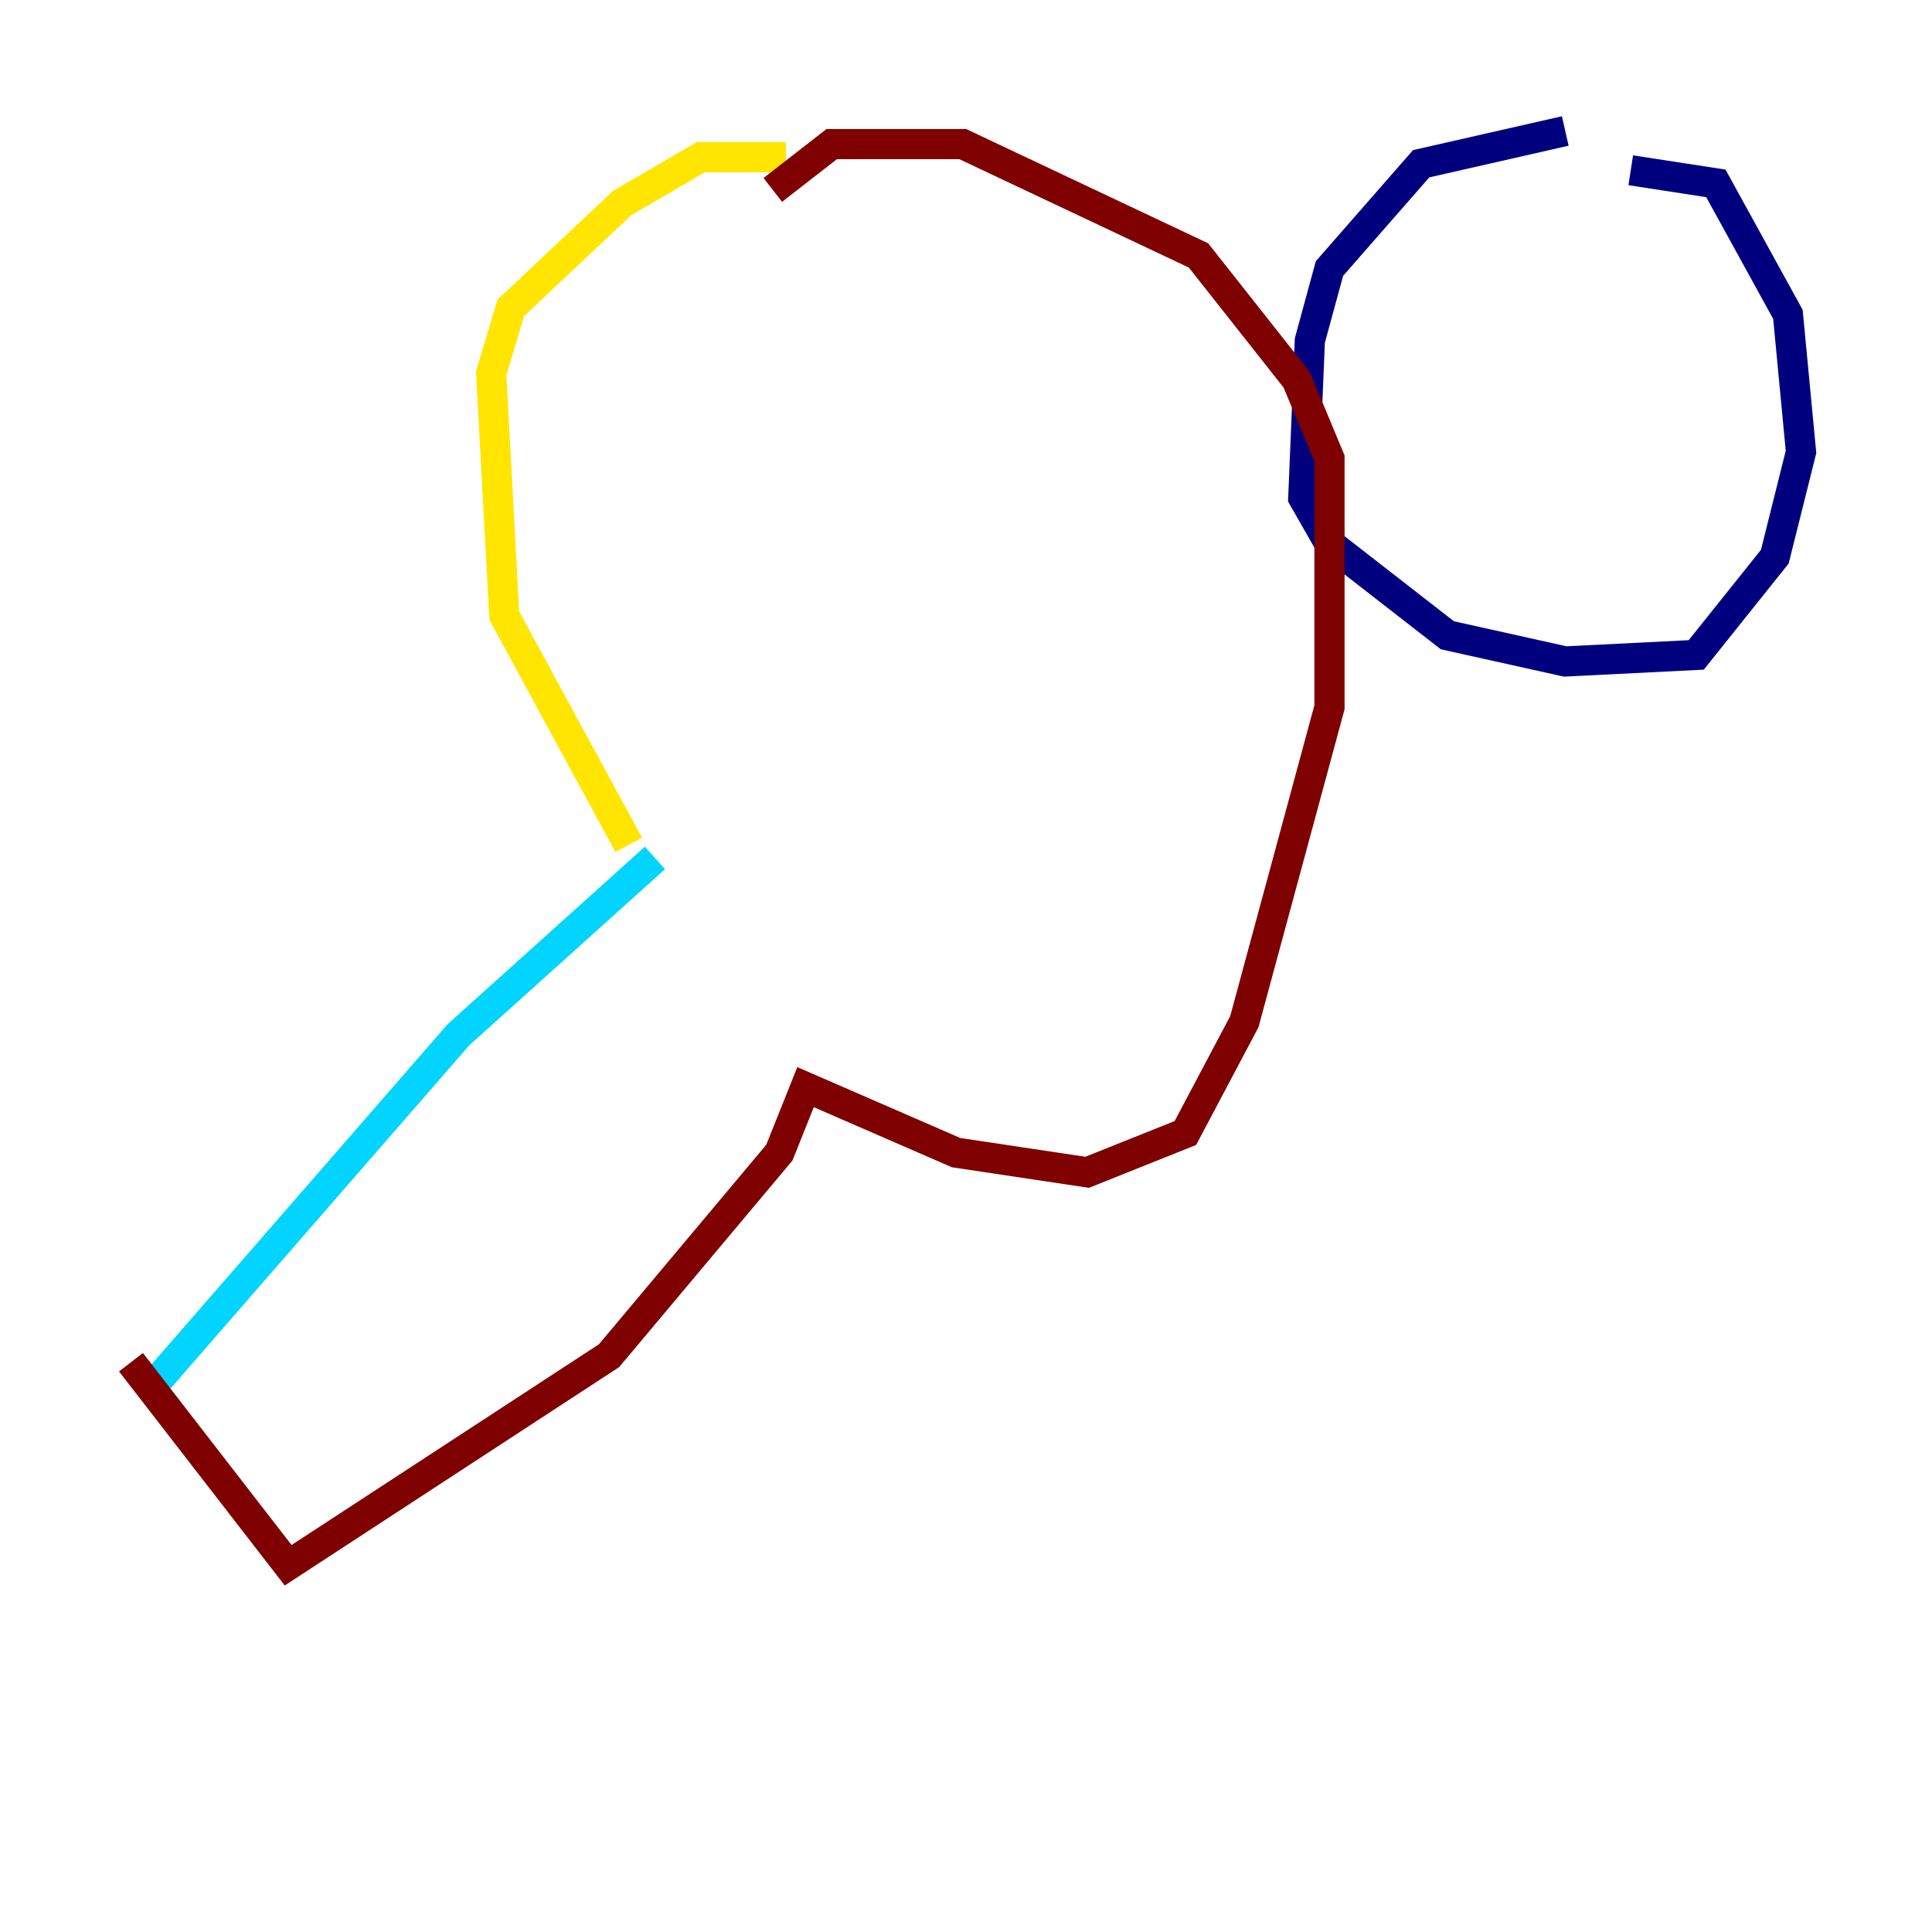 <?xml version="1.0" encoding="utf-8" ?>
<svg baseProfile="tiny" height="128" version="1.2" viewBox="0,0,128,128" width="128" xmlns="http://www.w3.org/2000/svg" xmlns:ev="http://www.w3.org/2001/xml-events" xmlns:xlink="http://www.w3.org/1999/xlink"><defs /><polyline fill="none" points="103.702,8.678 94.156,10.848 88.081,17.79 86.78,22.563 86.346,32.976 88.081,36.014 95.891,42.088 103.702,43.824 112.38,43.39 117.586,36.881 119.322,29.939 118.454,20.827 113.681,12.149 108.041,11.281" stroke="#00007f" stroke-width="2" /><polyline fill="none" points="9.98,91.986 30.373,68.556 43.39,56.841" stroke="#00d4ff" stroke-width="2" /><polyline fill="none" points="41.654,55.973 33.41,40.786 32.542,24.732 33.844,20.393 41.22,13.451 46.427,10.414 52.068,10.414" stroke="#ffe500" stroke-width="2" /><polyline fill="none" points="8.678,90.251 19.091,103.702 40.352,89.817 51.634,76.366 53.37,72.027 63.349,76.366 72.027,77.668 78.536,75.064 82.441,67.688 88.081,46.861 88.081,30.373 85.912,25.166 79.403,16.922 63.783,9.546 55.105,9.546 51.2,12.583" stroke="#7f0000" stroke-width="2" /></svg>